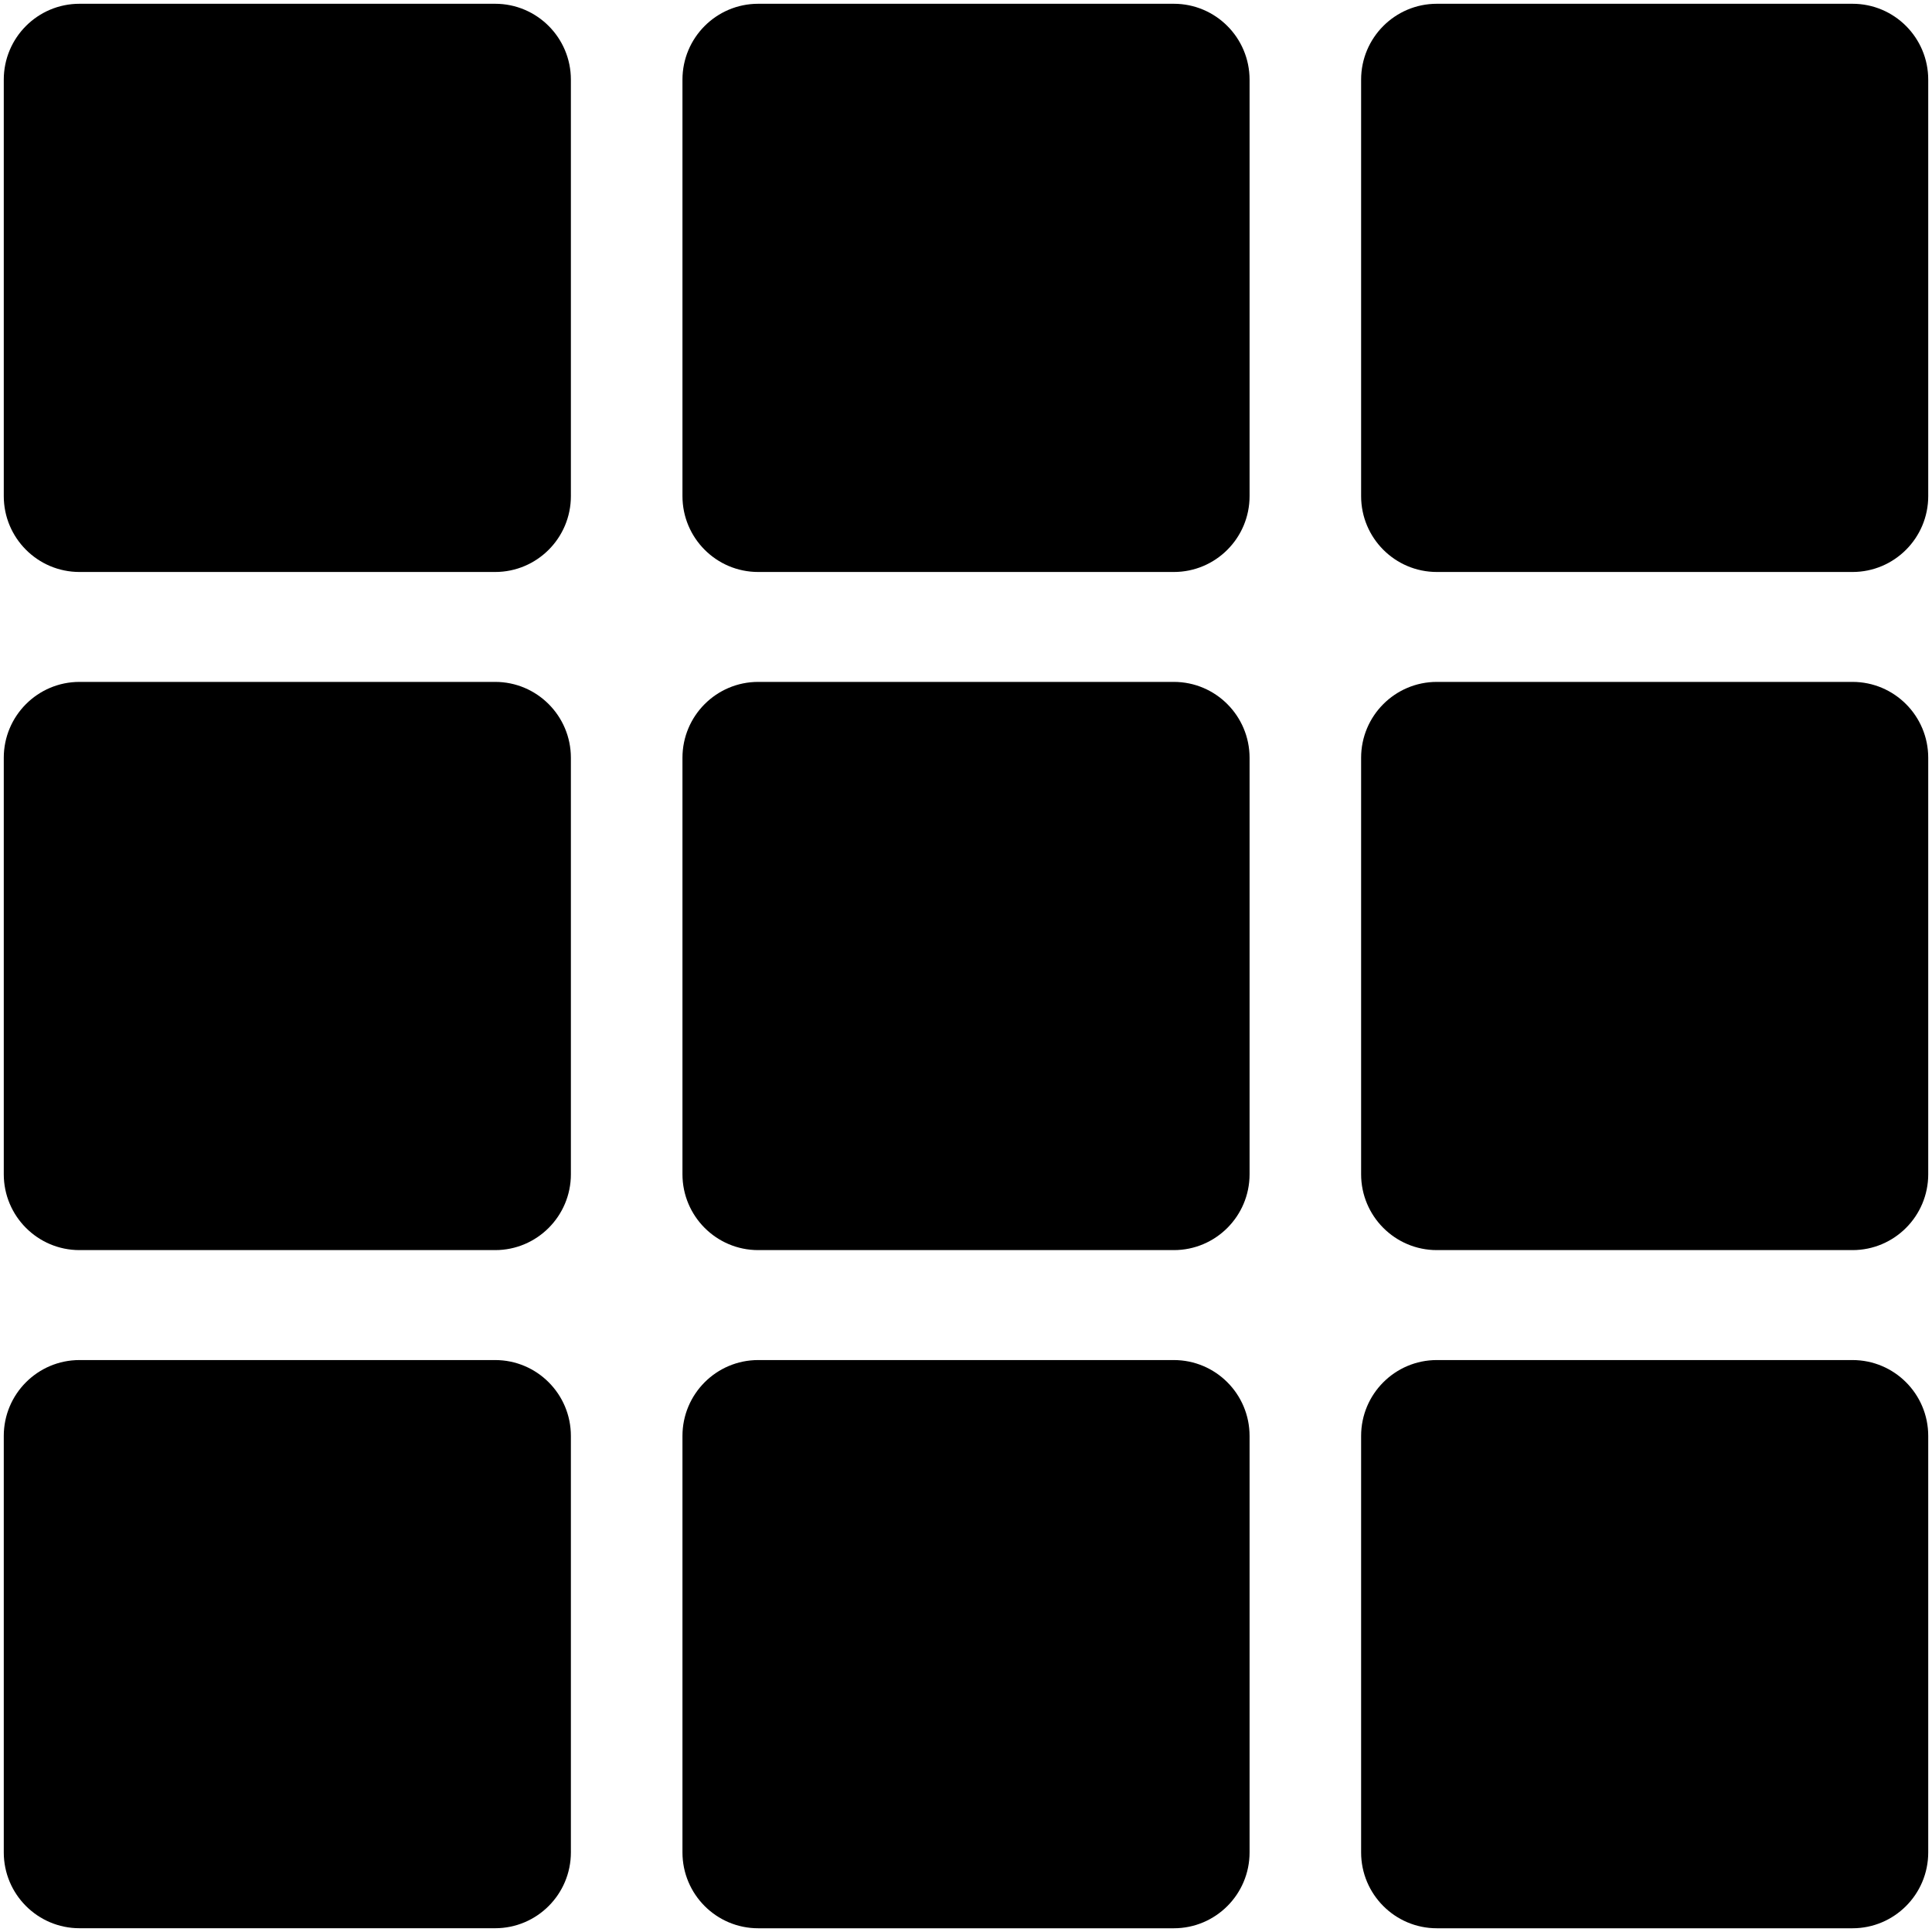 <?xml version="1.0" encoding="utf-8"?>
<!-- Generator: Adobe Illustrator 23.0.4, SVG Export Plug-In . SVG Version: 6.00 Build 0)  -->
<svg version="1.1" id="Camada_1" xmlns="http://www.w3.org/2000/svg" xmlns:xlink="http://www.w3.org/1999/xlink" x="0px" y="0px"
	 viewBox="0 0 512 512" style="enable-background:new 0 0 512 512;" xml:space="preserve">
<g>
	<path d="M131.22,1H21.07C9.98,1,1,10,1,21.11v110.36c0,11.1,8.98,20.11,20.07,20.11h110.15c11.08,0,20.07-9,20.07-20.11V21.11
		C151.29,10,142.3,1,131.22,1z"/>
	<path d="M311.07,1H200.93c-11.08,0-20.07,9-20.07,20.11v110.36c0,11.1,8.98,20.11,20.07,20.11h110.15c11.08,0,20.07-9,20.07-20.11
		V21.11C331.14,10,322.16,1,311.07,1z"/>
	<path d="M490.93,1H380.78c-11.08,0-20.07,9-20.07,20.11v110.36c0,11.1,8.98,20.11,20.07,20.11h110.15c11.08,0,20.07-9,20.07-20.11
		V21.11C511,10,502.02,1,490.93,1z"/>
	<path d="M131.22,180.71H21.07c-11.08,0-20.07,9-20.07,20.11v110.36c0,11.1,8.98,20.11,20.07,20.11h110.15
		c11.08,0,20.07-9,20.07-20.11V200.82C151.29,189.72,142.3,180.71,131.22,180.71z"/>
	<path d="M311.07,180.71H200.93c-11.08,0-20.07,9-20.07,20.11v110.36c0,11.1,8.98,20.11,20.07,20.11h110.15
		c11.08,0,20.07-9,20.07-20.11V200.82C331.14,189.72,322.16,180.71,311.07,180.71z"/>
	<path d="M490.93,180.71H380.78c-11.08,0-20.07,9-20.07,20.11v110.36c0,11.1,8.98,20.11,20.07,20.11h110.15
		c11.08,0,20.07-9,20.07-20.11V200.82C511,189.72,502.02,180.71,490.93,180.71z"/>
	<path d="M131.22,360.43H21.07c-11.08,0-20.07,9-20.07,20.11v110.36C1,502,9.98,511,21.07,511h110.15c11.08,0,20.07-9,20.07-20.11
		V380.53C151.29,369.43,142.3,360.43,131.22,360.43z"/>
	<path d="M311.07,360.43H200.93c-11.08,0-20.07,9-20.07,20.11v110.36c0,11.1,8.98,20.11,20.07,20.11h110.15
		c11.08,0,20.07-9,20.07-20.11V380.53C331.14,369.43,322.16,360.43,311.07,360.43z"/>
	<path d="M490.93,360.43H380.78c-11.08,0-20.07,9-20.07,20.11v110.36c0,11.1,8.98,20.11,20.07,20.11h110.15
		c11.08,0,20.07-9,20.07-20.11V380.53C511,369.43,502.02,360.43,490.93,360.43z"/>
</g>
</svg>
